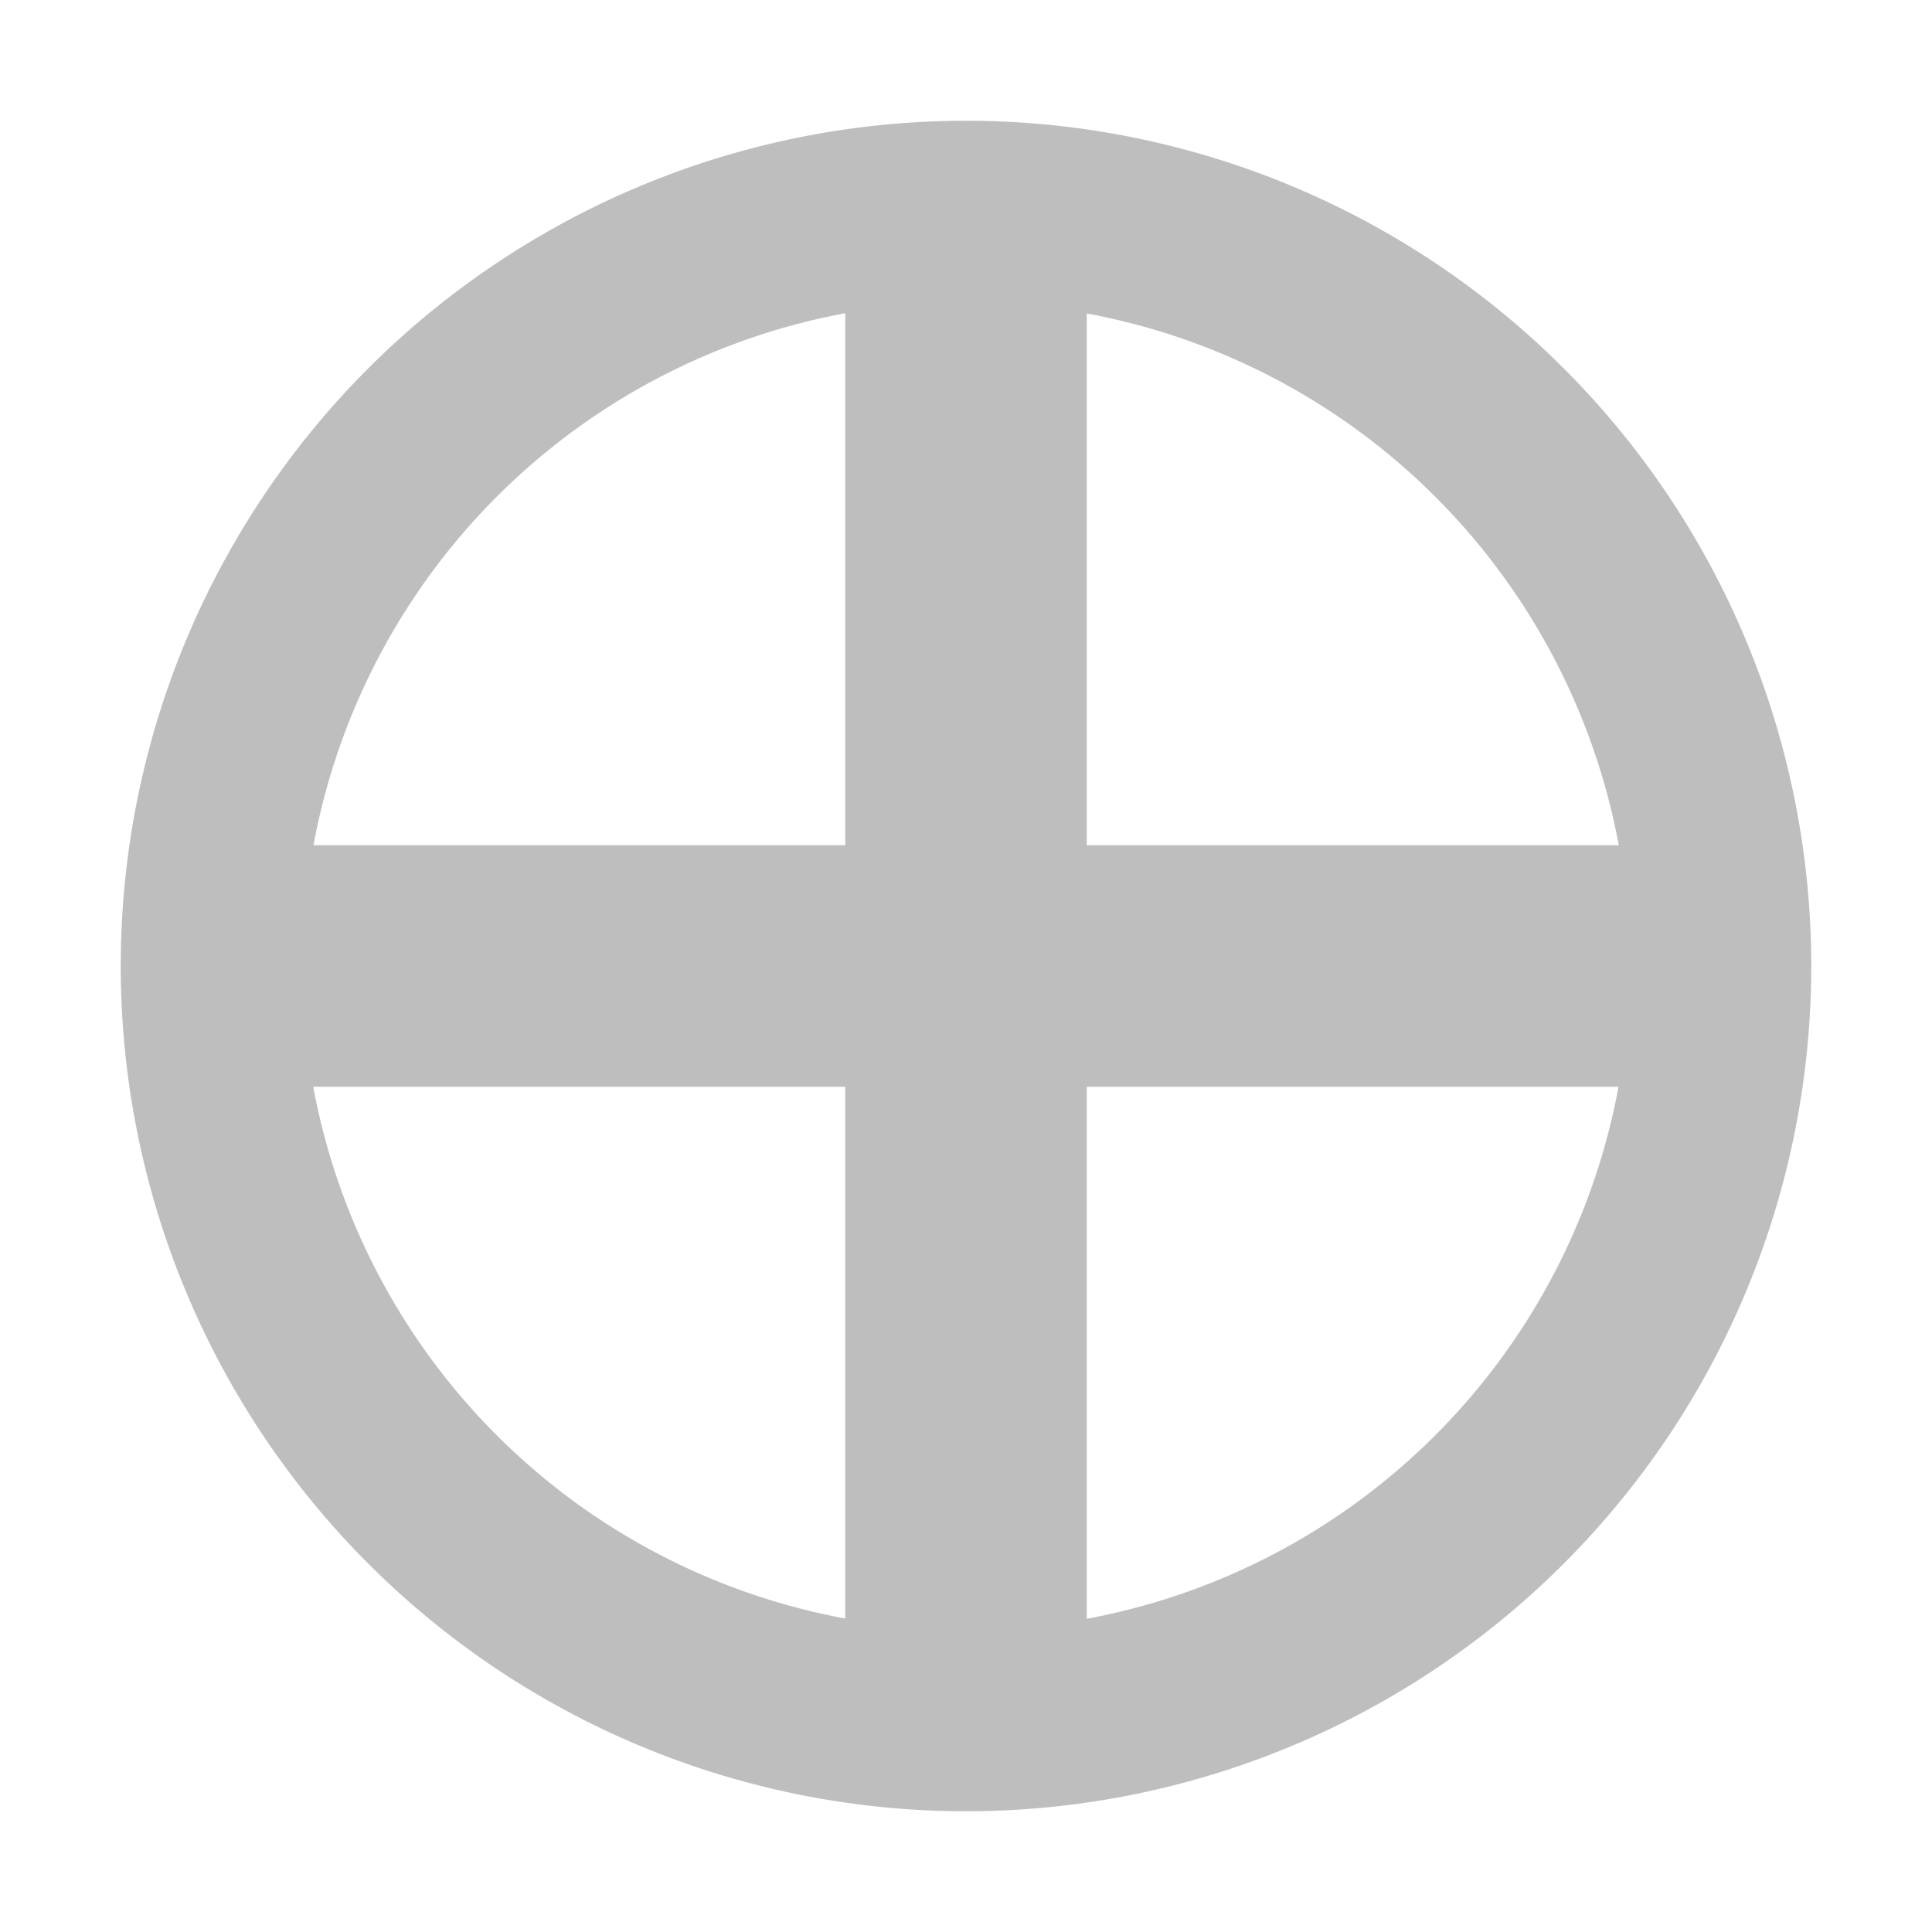 <svg width="16" height="16" version="1.1" xmlns="http://www.w3.org/2000/svg">
	<path d="m8 1a7 7 0 0 0-7 7 7 7 0 0 0 7 7 7 7 0 0 0 7-7 7 7 0 0 0-7-7zm-1 1.594v4.406h-4.404a5.5 5.5 0 0 1 4.404-4.406zm2 0.002a5.5 5.5 0 0 1 4.406 4.404h-4.406v-4.404zm-6.406 6.404h4.406v4.404a5.5 5.5 0 0 1-4.406-4.404zm6.406 0h4.404a5.5 5.5 0 0 1-4.404 4.406v-4.406z" fill="#bebebe"/>
</svg>
